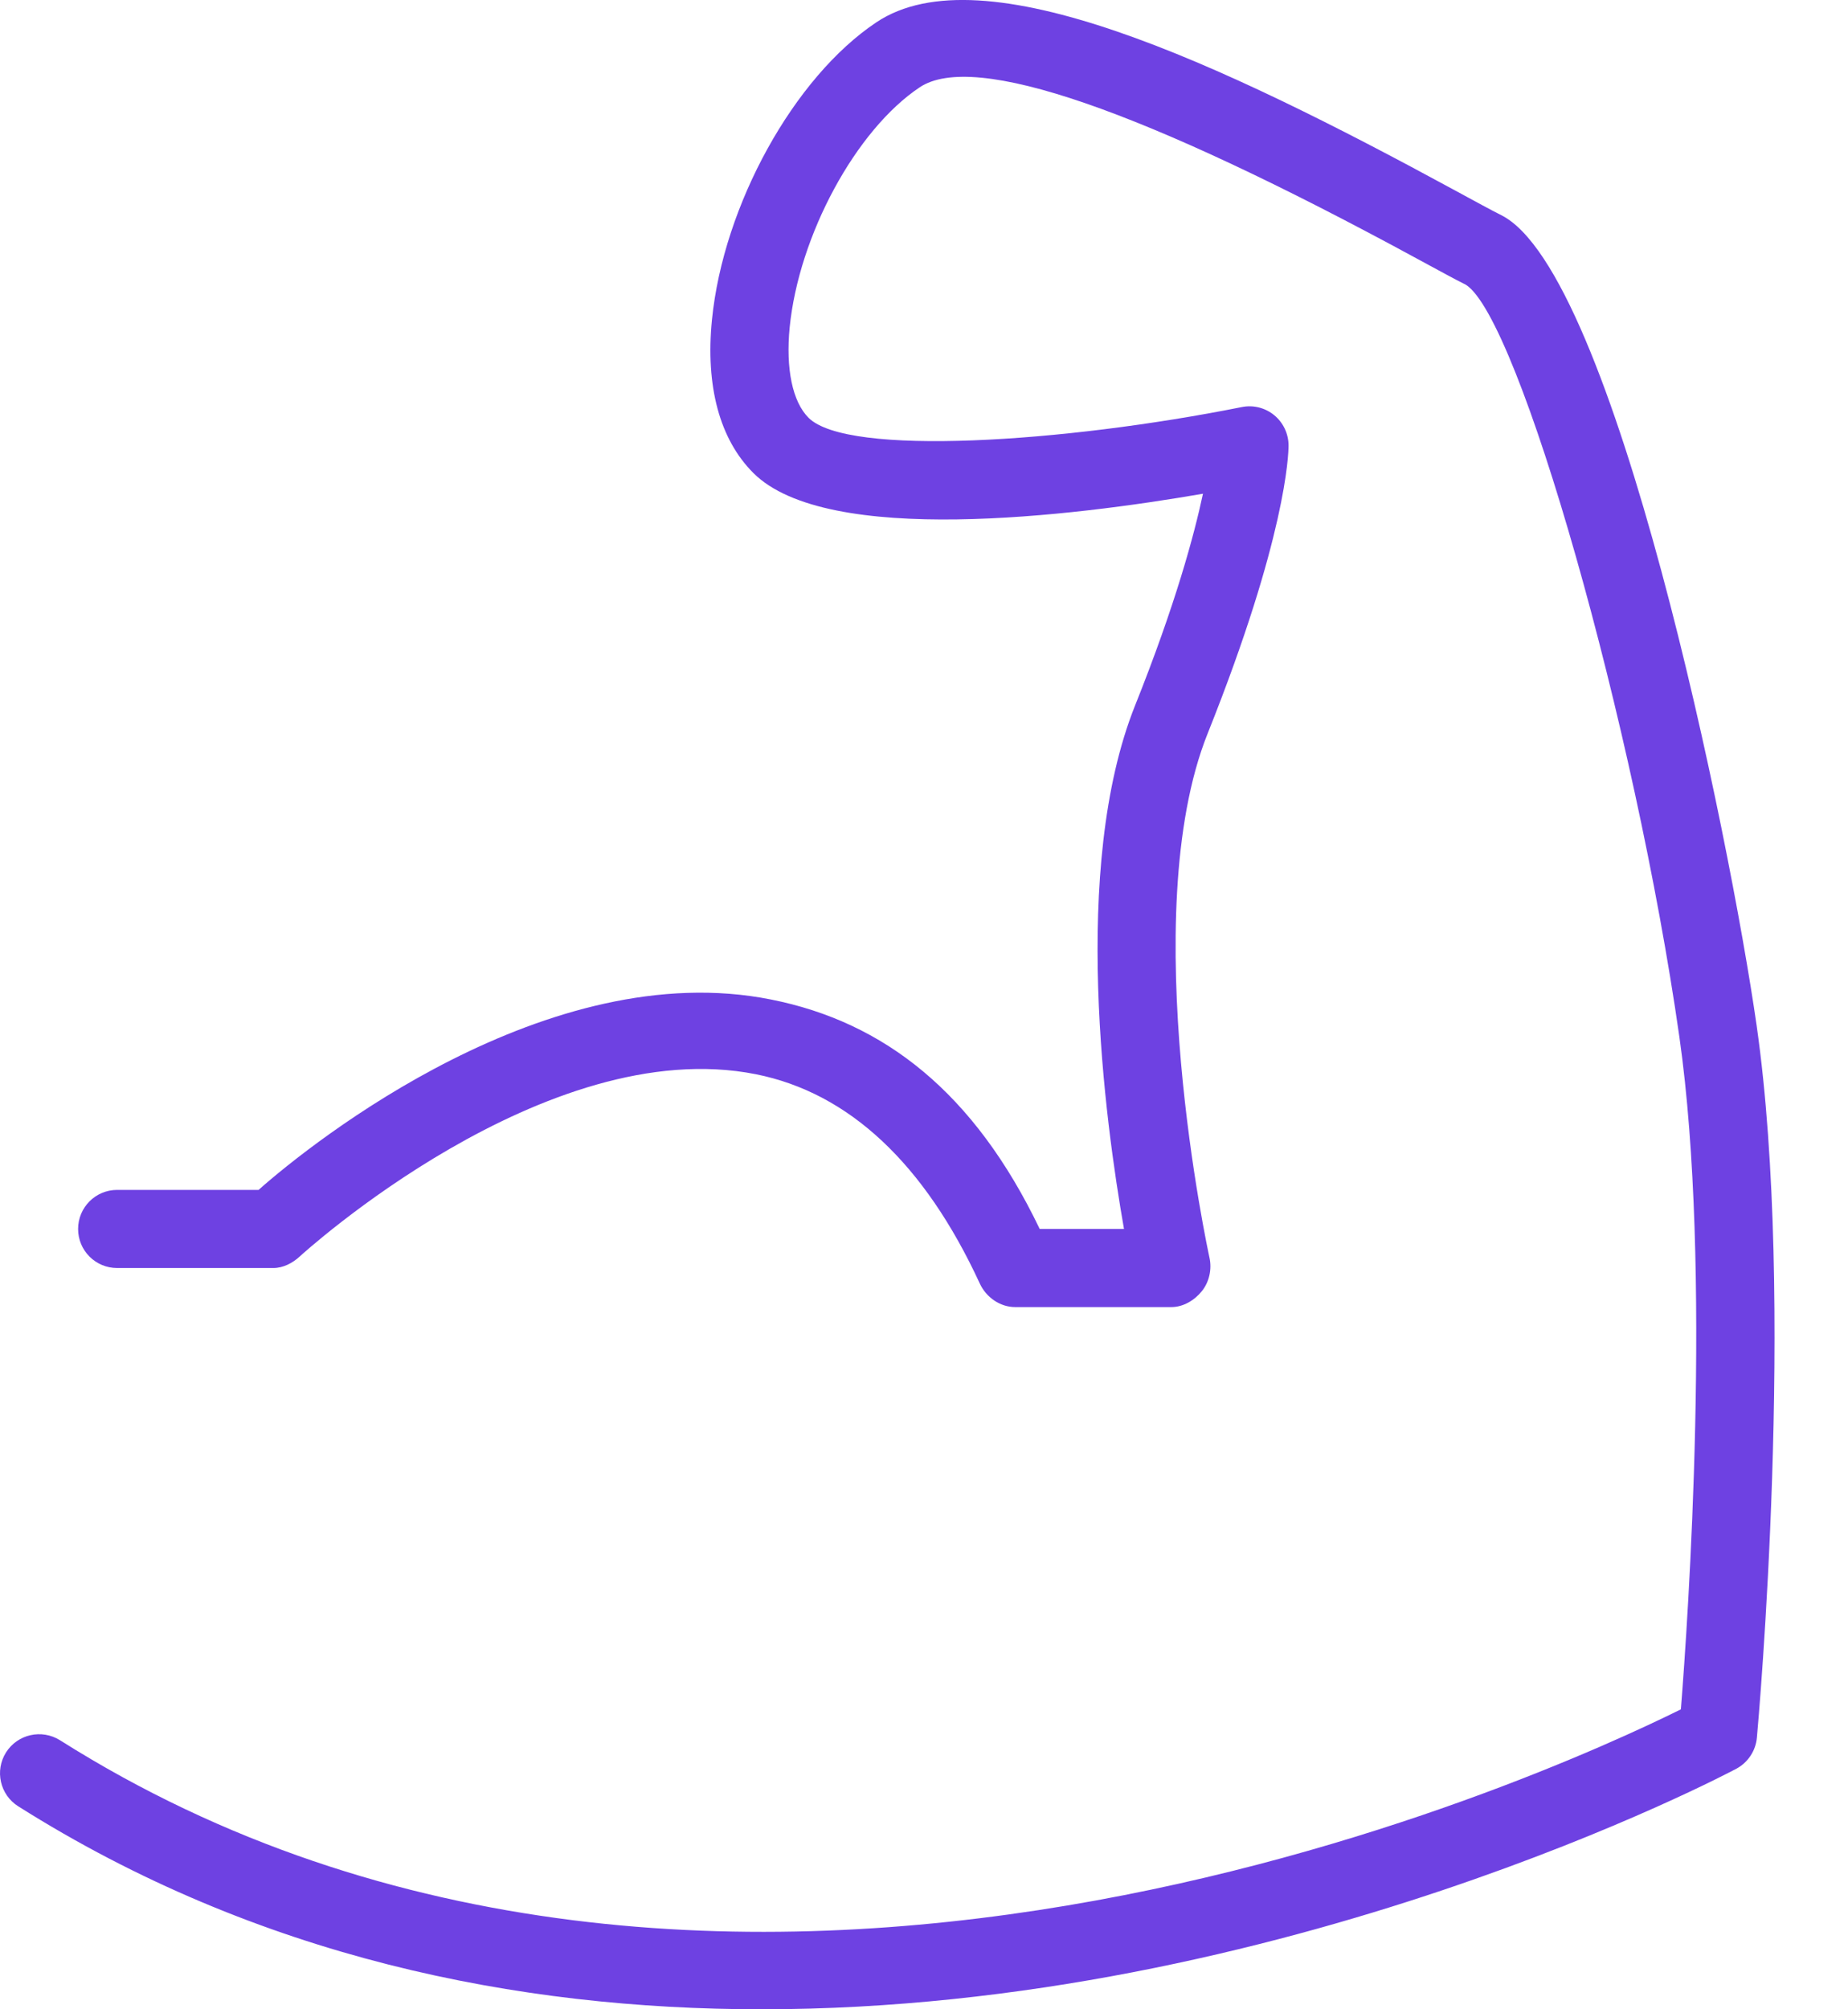 <svg width="23" height="25" viewBox="0 0 23 25" fill="none" xmlns="http://www.w3.org/2000/svg">
<path d="M21.863 12.761C21.528 10.417 20.095 3.382 18.684 2.677C18.556 2.613 18.361 2.506 18.114 2.372C15.153 0.763 12.23 -0.606 10.908 0.277C9.882 0.961 9.003 2.552 8.861 3.978C8.779 4.807 8.957 5.466 9.376 5.885C10.293 6.802 13.357 6.422 14.972 6.143C14.863 6.654 14.63 7.521 14.127 8.778C13.32 10.796 13.755 13.955 13.989 15.291H12.94C12.125 13.591 11.001 12.715 9.595 12.436C6.822 11.882 3.902 14.198 3.218 14.805H1.458C1.189 14.805 0.972 15.023 0.972 15.291C0.972 15.56 1.189 15.777 1.458 15.777H3.402C3.524 15.777 3.641 15.716 3.731 15.633C3.761 15.605 6.789 12.844 9.408 13.366C10.57 13.598 11.507 14.482 12.194 15.969C12.273 16.141 12.446 16.263 12.635 16.263H14.579C14.726 16.263 14.865 16.18 14.958 16.065C15.05 15.951 15.085 15.792 15.053 15.648C15.044 15.606 14.124 11.391 15.03 9.127C16.008 6.681 16.037 5.652 16.037 5.543C16.037 5.397 15.971 5.258 15.859 5.166C15.747 5.074 15.599 5.036 15.455 5.065C13.241 5.507 10.549 5.683 10.063 5.198C9.863 4.998 9.778 4.588 9.828 4.074C9.942 2.928 10.653 1.615 11.447 1.086C12.123 0.635 14.21 1.356 17.65 3.226C17.91 3.367 18.115 3.479 18.244 3.543C18.909 3.963 20.349 9.035 20.901 12.899C21.312 15.778 21.009 20.152 20.92 21.268C19.256 22.093 8.935 26.825 0.746 21.652C0.518 21.51 0.219 21.577 0.075 21.804C-0.068 22.031 -0 22.331 0.226 22.474C3.208 24.357 6.445 25 9.478 25C15.974 25 21.532 22.049 21.614 22.005C21.756 21.927 21.851 21.783 21.866 21.621C21.886 21.401 22.352 16.18 21.863 12.761Z" fill="#6E41E2"/>
</svg>
